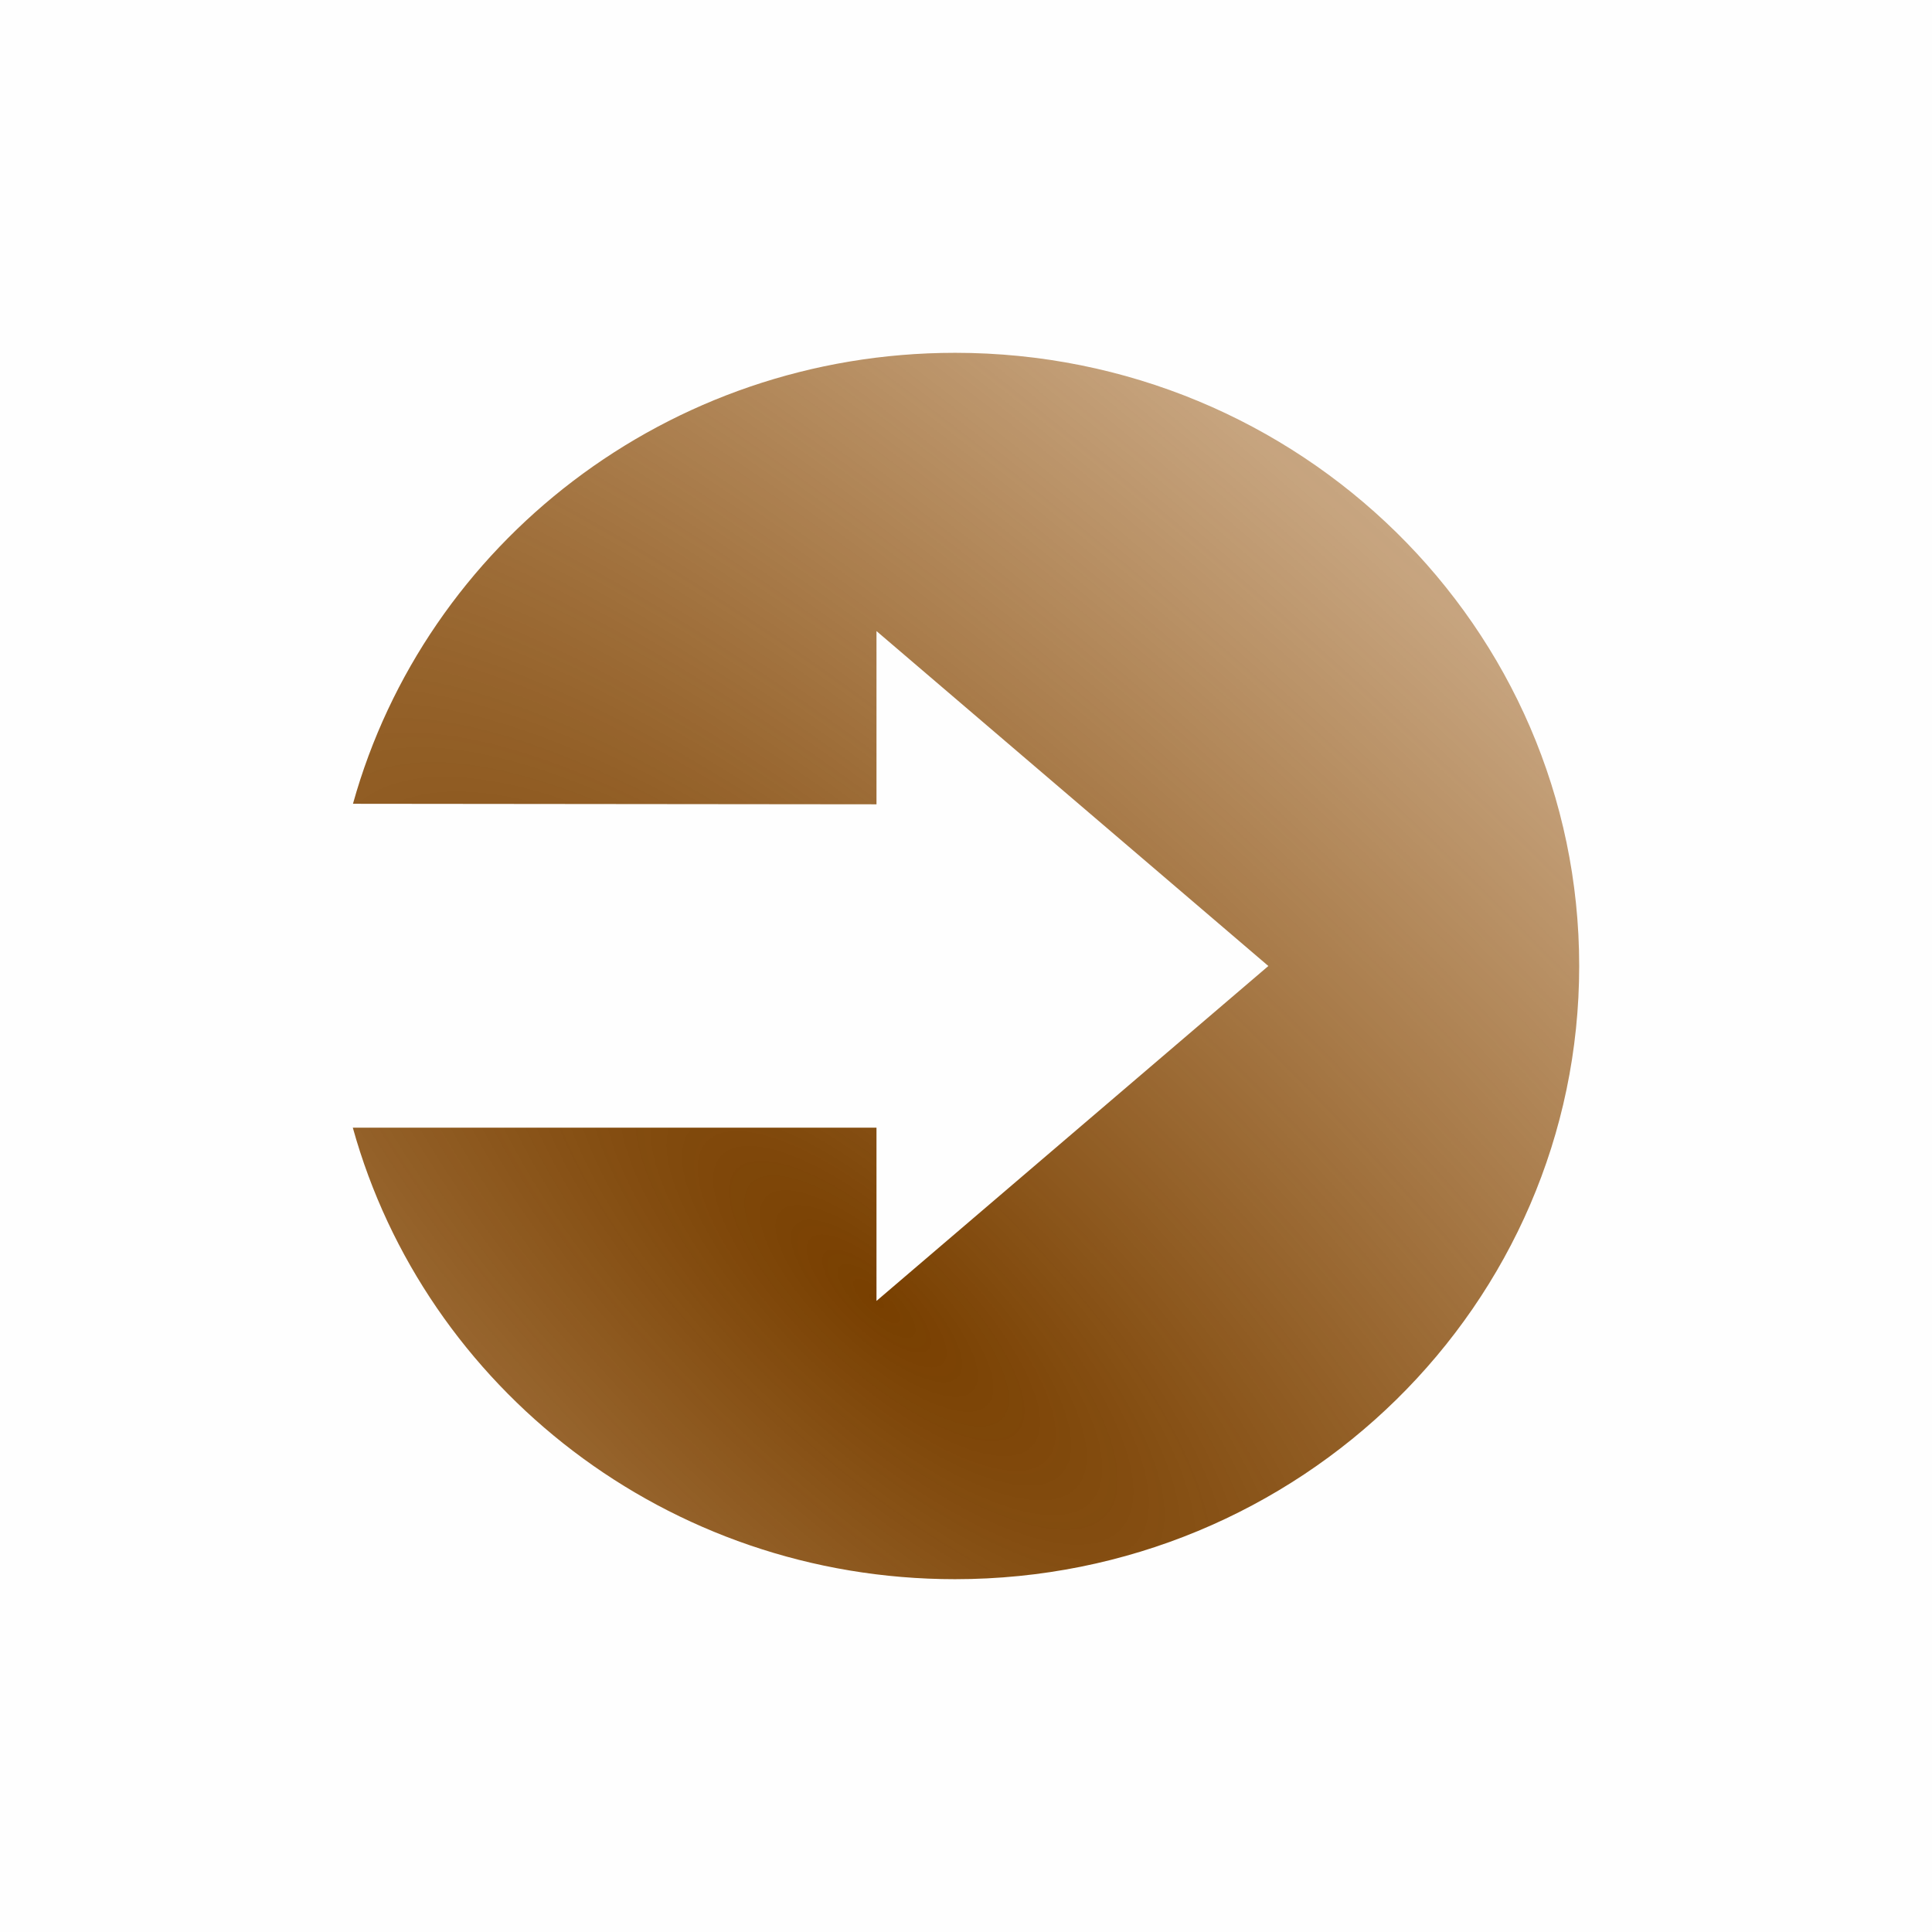 <?xml version="1.0" encoding="UTF-8" standalone="no"?>
<!-- Created with Inkscape (http://www.inkscape.org/) -->

<svg
   xmlns:dc="http://purl.org/dc/elements/1.1/"
   xmlns:cc="http://creativecommons.org/ns#"
   xmlns:rdf="http://www.w3.org/1999/02/22-rdf-syntax-ns#"
   xmlns:svg="http://www.w3.org/2000/svg"
   xmlns="http://www.w3.org/2000/svg"
   xmlns:xlink="http://www.w3.org/1999/xlink"
   xmlns:sodipodi="http://sodipodi.sourceforge.net/DTD/sodipodi-0.dtd"
   xmlns:inkscape="http://www.inkscape.org/namespaces/inkscape"
   width="1024"
   height="1024"
   viewBox="0 0 270.933 270.933"
   version="1.1"
   id="svg841"
   inkscape:version="0.92.4 (unknown)"
   sodipodi:docname="logo.svg">
  <rect x="0" y="0" width="270.933" height="270.933" fill="#808080" stroke="none"/>
  <defs
     id="defs835">
    <linearGradient
       inkscape:collect="always"
       id="linearGradient1405">
      <stop
         style="stop-color:#783f00;stop-opacity:1"
         offset="0"
         id="stop1401" />
      <stop
         style="stop-color:#a65600;stop-opacity:0"
         offset="1"
         id="stop1403" />
    </linearGradient>
    <radialGradient
       inkscape:collect="always"
       xlink:href="#linearGradient1405"
       id="radialGradient1409"
       cx="117.851"
       cy="108.655"
       fx="117.851"
       fy="108.655"
       r="42.974"
       gradientTransform="matrix(4.104,-4.212,12.269,11.537,-1693.839,-548.673)"
       gradientUnits="userSpaceOnUse" />
  </defs>
  <sodipodi:namedview
     id="base"
     pagecolor="#ffffff"
     bordercolor="#666666"
     borderopacity="1.0"
     inkscape:pageopacity="0.0"
     inkscape:pageshadow="2"
     inkscape:zoom="0.35"
     inkscape:cx="87.955063"
     inkscape:cy="503.97305"
     inkscape:document-units="mm"
     inkscape:current-layer="layer1"
     showgrid="false"
     units="px"
     inkscape:window-width="1366"
     inkscape:window-height="704"
     inkscape:window-x="0"
     inkscape:window-y="27"
     inkscape:window-maximized="1" />
  <g
     inkscape:label="Layer 1"
     inkscape:groupmode="layer"
     id="layer1"
     transform="translate(0,-26.067)">
    <rect
       style="opacity:0.99;fill:#ffffff;fill-opacity:1;fill-rule:nonzero;stroke:none;stroke-width:14.077;stroke-linecap:round;stroke-linejoin:miter;stroke-miterlimit:15;stroke-dasharray:none;stroke-dashoffset:0;stroke-opacity:1"
       id="rect12"
       width="270.933"
       height="270.933"
       x="0"
       y="26.067" />
    <path
       inkscape:connector-curvature="0"
       id="path24"
       style="fill:url(#radialGradient1409);fill-opacity:1;fill-rule:nonzero;stroke:none;stroke-width:0.7"
       d="m 133.926,75.544 c -40.325,0 -74.275,26.791 -84.428,63.241 l 73.416,0.074 v -24.293 l 54.954,46.968 -54.954,46.968 V 184.208 H 71.807 49.477 c 10.128,36.488 44.096,63.315 84.449,63.315 48.342,0 87.531,-38.499 87.531,-85.99 0,-47.491 -39.189,-85.99 -87.531,-85.99" />
  </g>
</svg>
